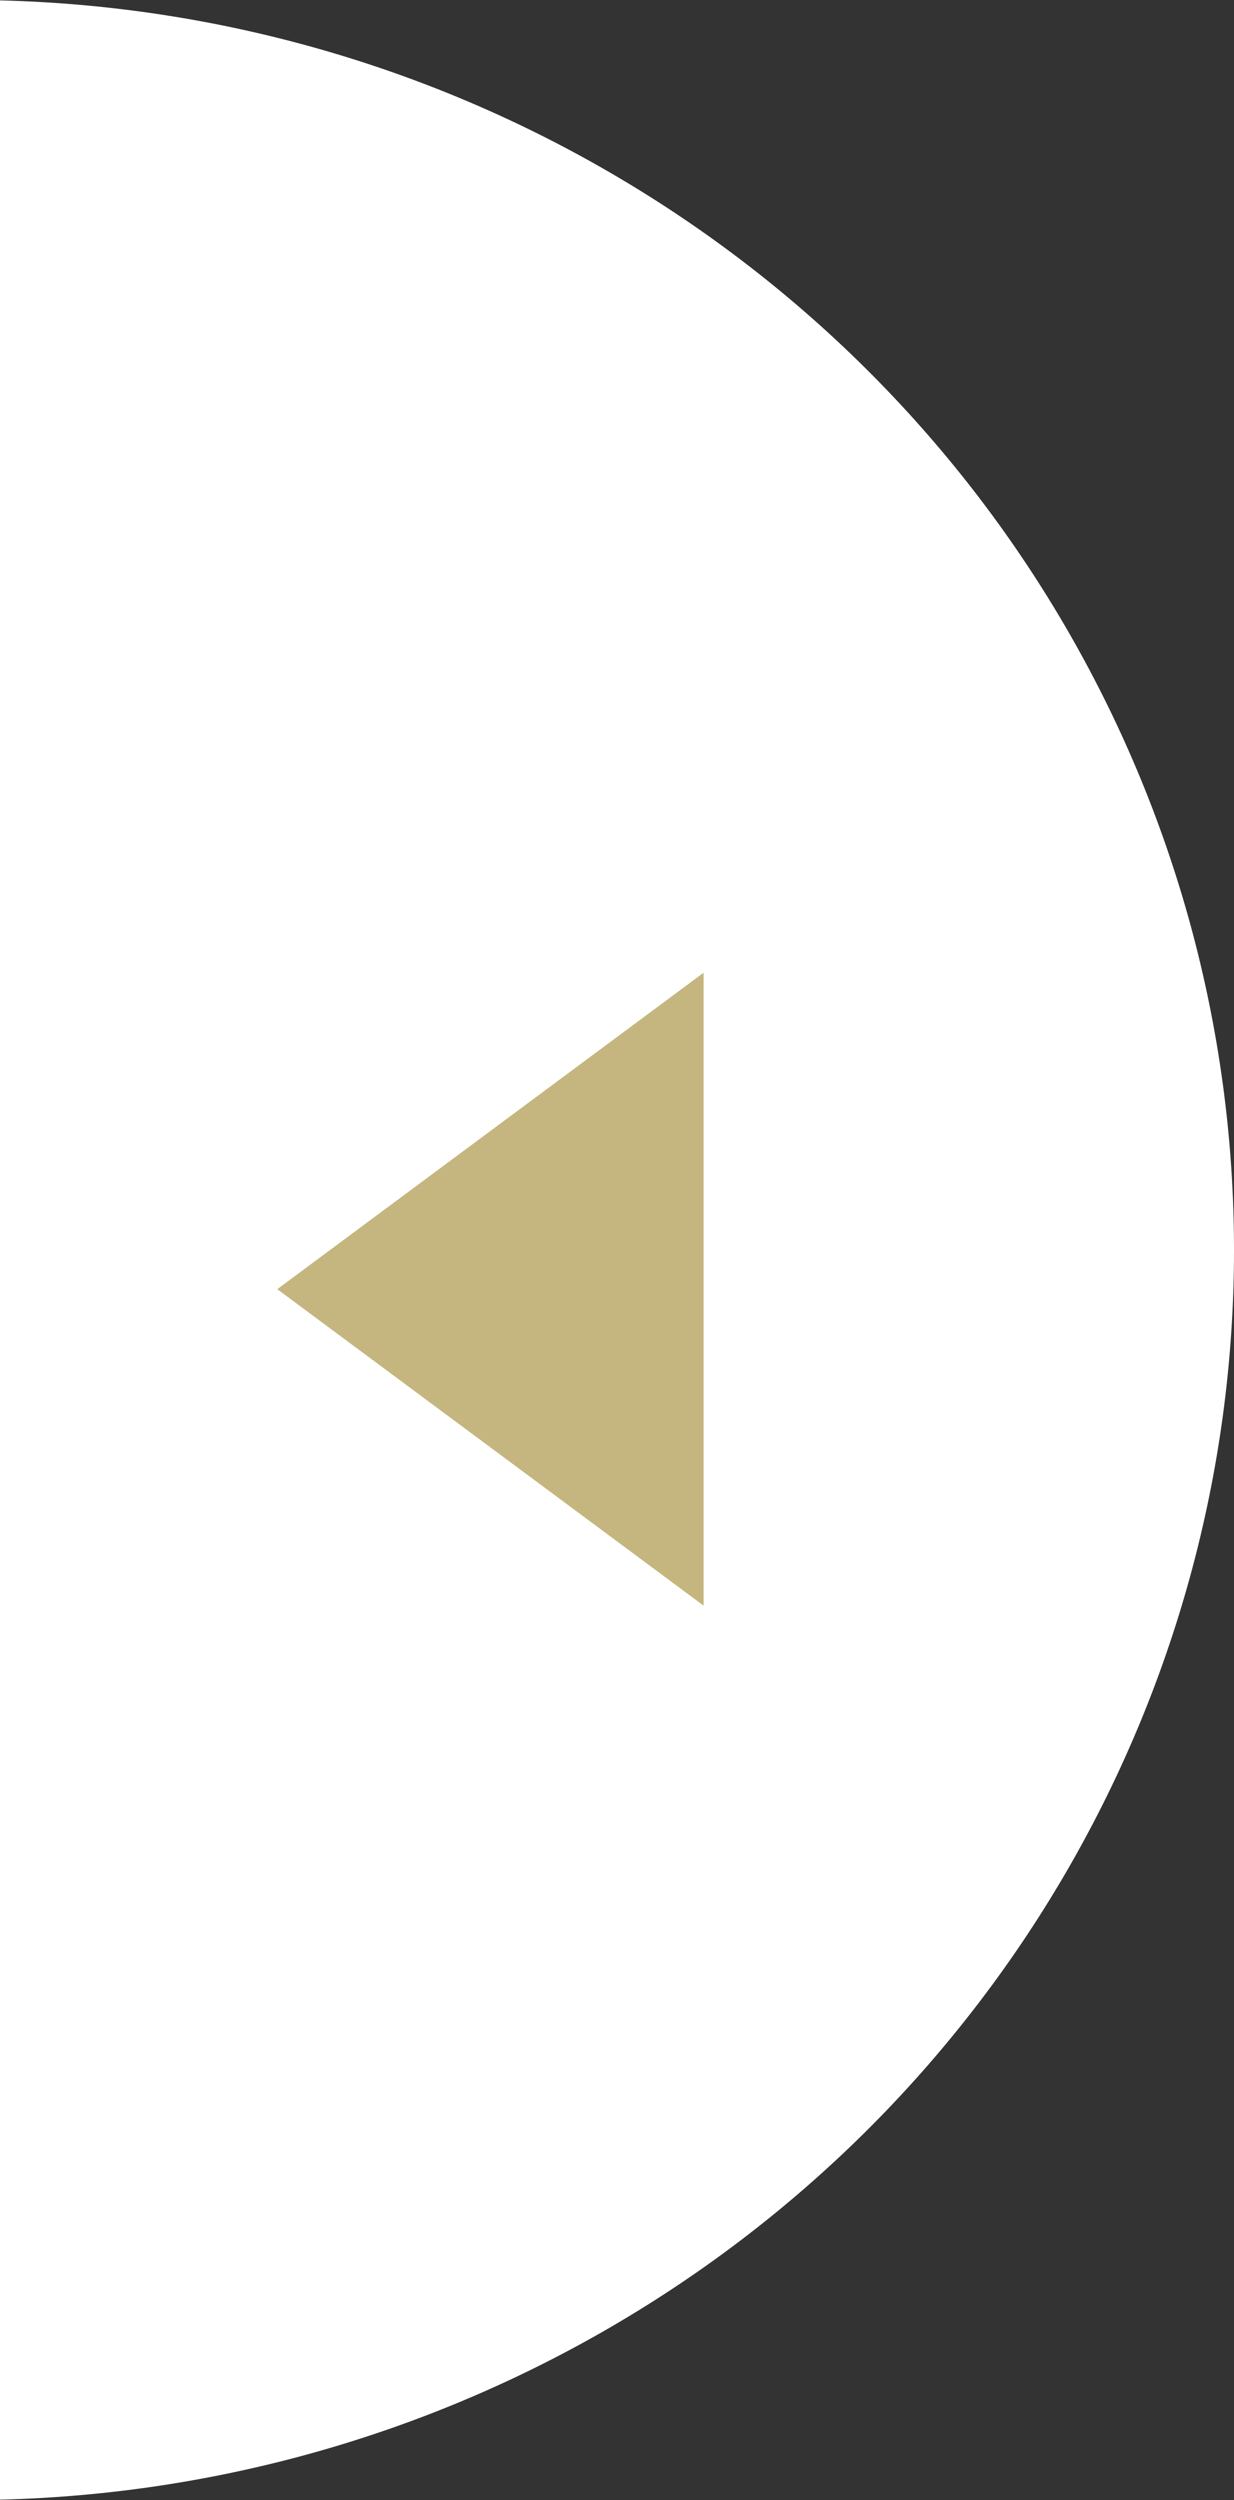 
<svg height="79" viewBox="0 0 39 79" width="39" xmlns="http://www.w3.org/2000/svg"><rect x="0" y="0" width="39" height="79" fill="#333333" stroke="none"/><g fill="none" fill-rule="evenodd" transform="translate(-41)"><ellipse cx="40" cy="39.5" fill="#FFF" rx="40" ry="39.5"></ellipse><path d="M49.763 40.737l13.474 10v-20z" fill="#c4b67e"></path></g></svg>
